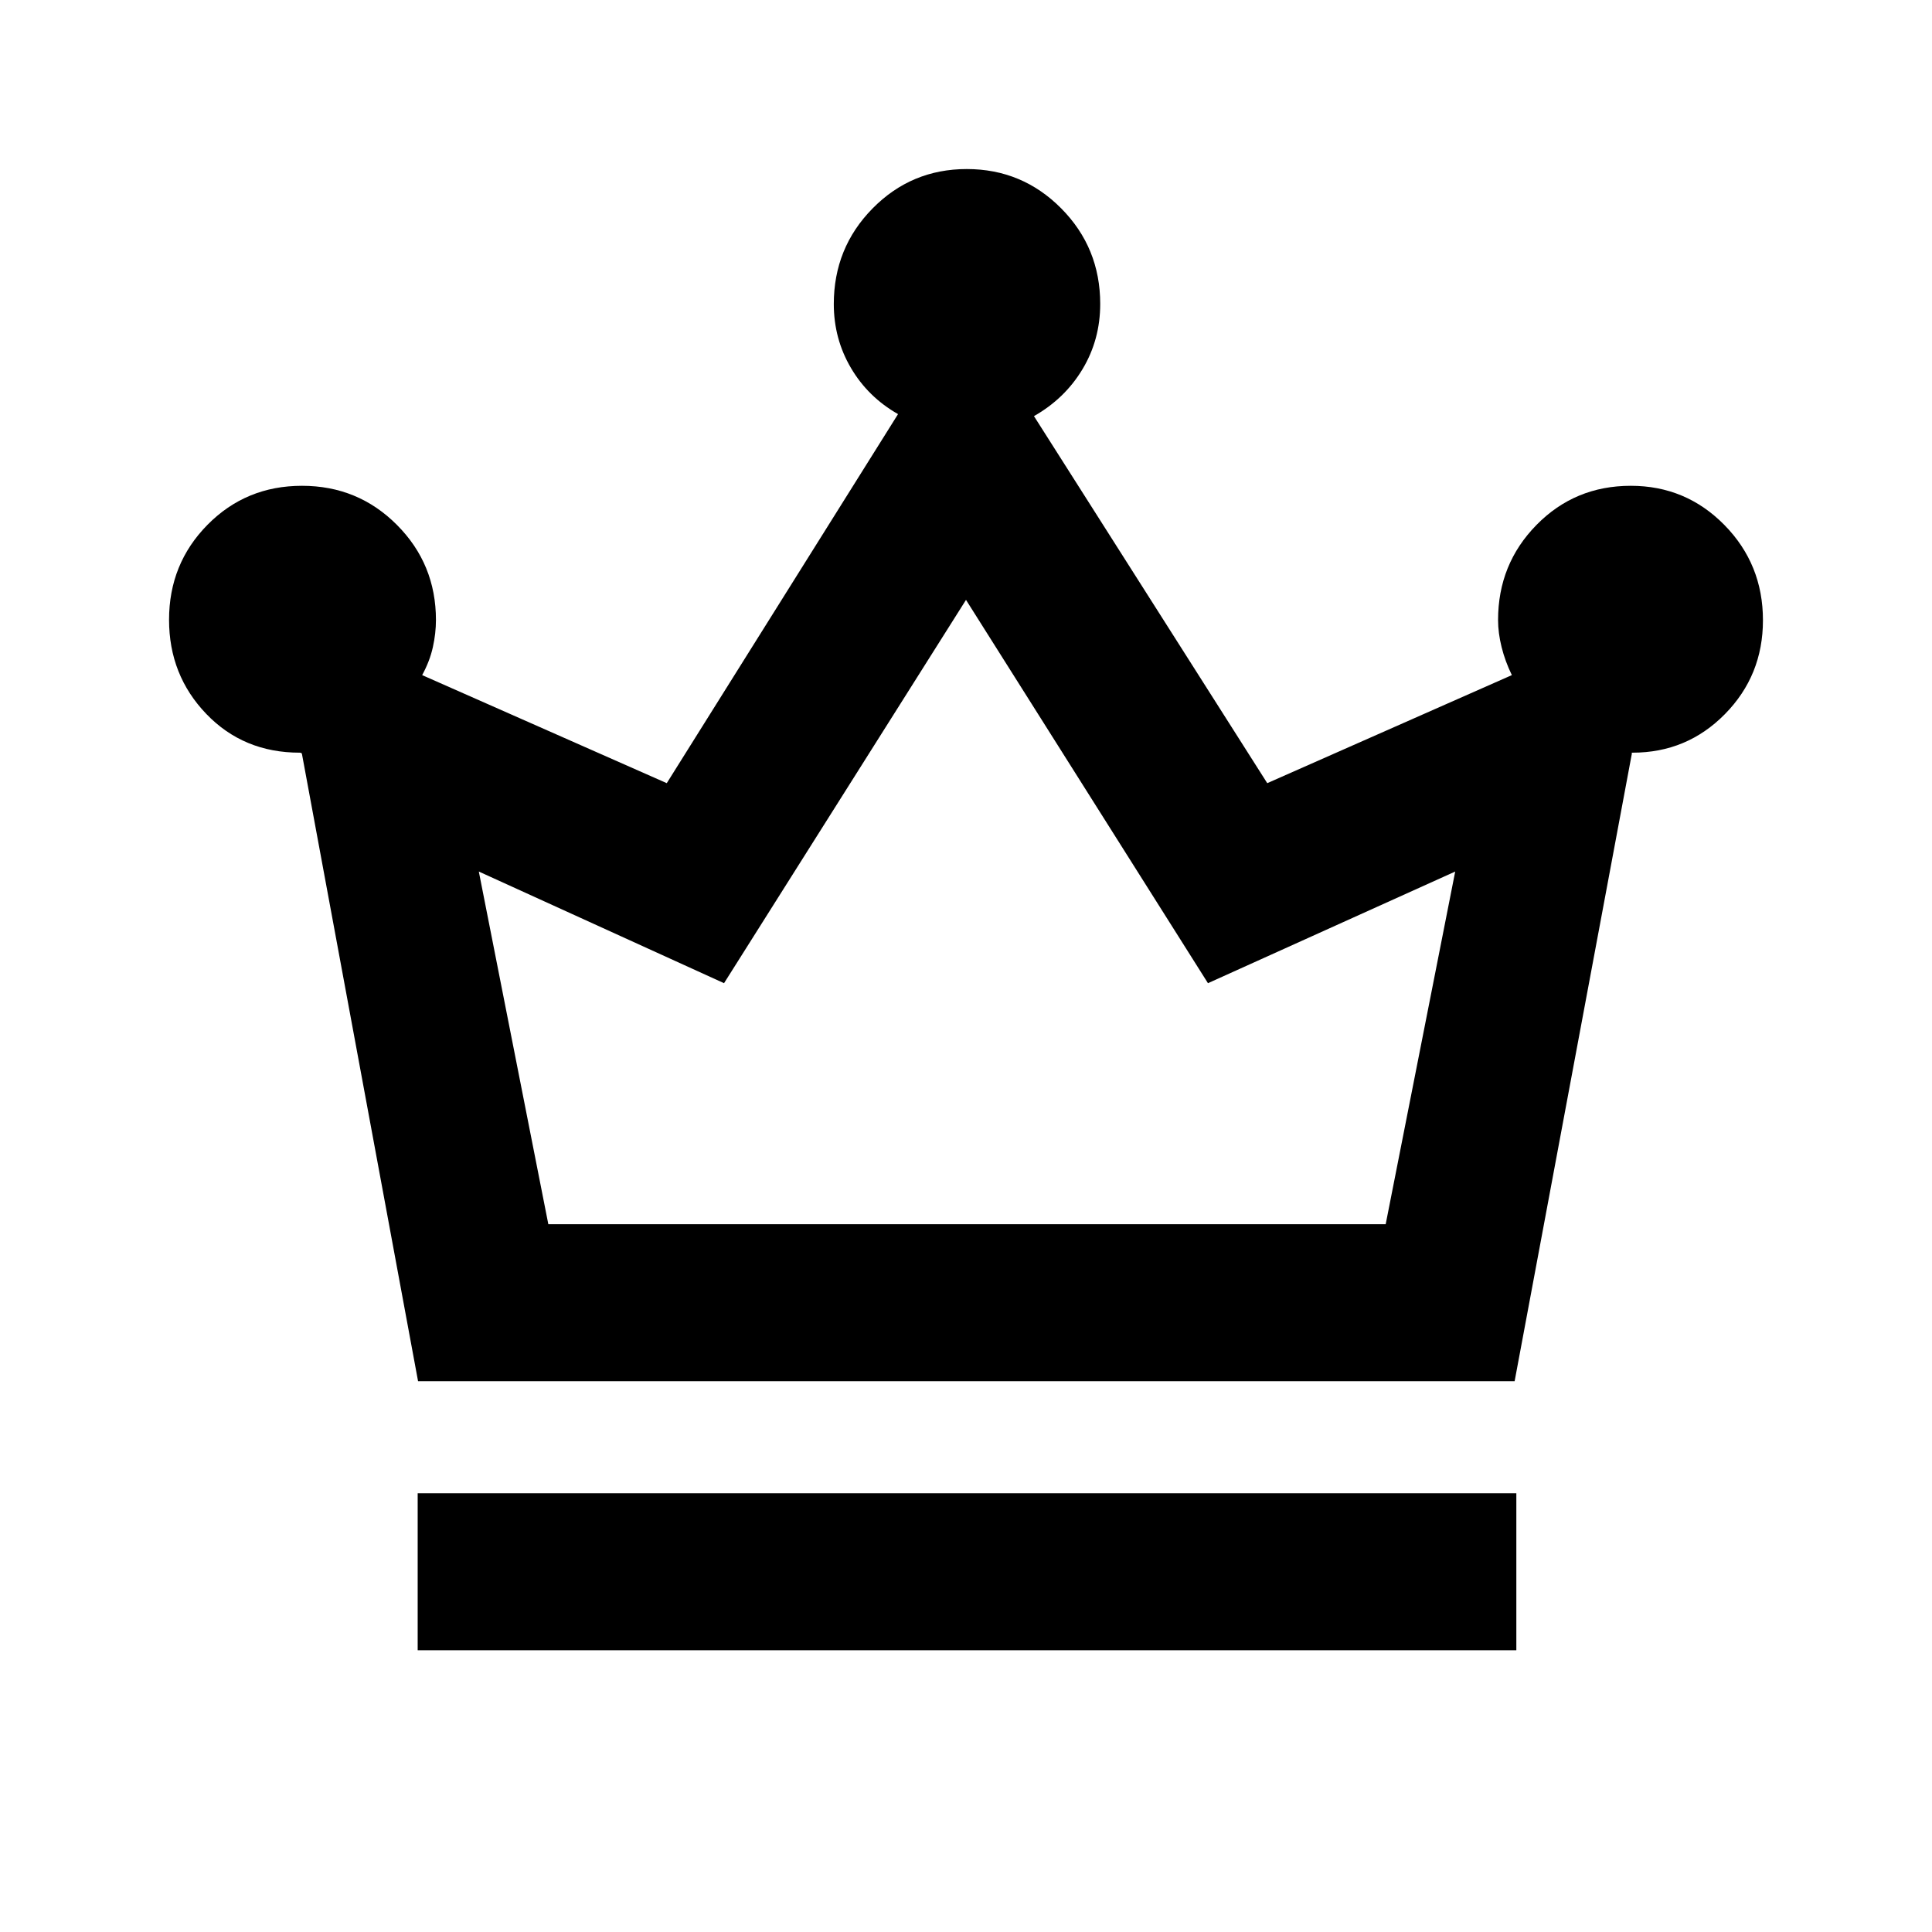 <svg xmlns="http://www.w3.org/2000/svg" height="20" viewBox="0 -960 960 960" width="20"><path d="M207.54-140v-78h545.92v78H207.54Zm.19-133.69L149.92-586v.69q0-.69-1-.69-27.92 0-46.42-19.26T84-652.04q0-27.84 19.12-47.21 19.12-19.36 46.94-19.36 27.83 0 47.19 19.45 19.37 19.45 19.37 47.24 0 6.58-1.53 13.48-1.52 6.91-5.32 13.9l121.54 53.69 114.92-183.38q-14.92-8.49-23.42-22.97-8.5-14.49-8.5-31.71 0-27.95 19.27-47.52Q452.86-876 480.39-876t46.92 19.55q19.38 19.54 19.38 47.47 0 17.75-8.78 32.39-8.77 14.63-24.14 23.36l115.92 182.38 121.54-53.69q-3.34-6.86-5.09-13.89-1.76-7.03-1.76-13.49 0-27.79 19.09-47.24 19.08-19.45 46.86-19.45 27.36 0 46.52 19.48Q876-679.64 876-651.8q0 27.45-18.89 46.63Q838.22-586 811.23-586q-.76 0-.46.5.31.5.18-.5l-58.34 312.31H207.73Zm64.73-78h416.08l34.54-175.24-122.85 55.47L480-661.92 359.77-471.46l-121.85-55.47 34.54 175.24Zm208.54 0Z"/></svg>